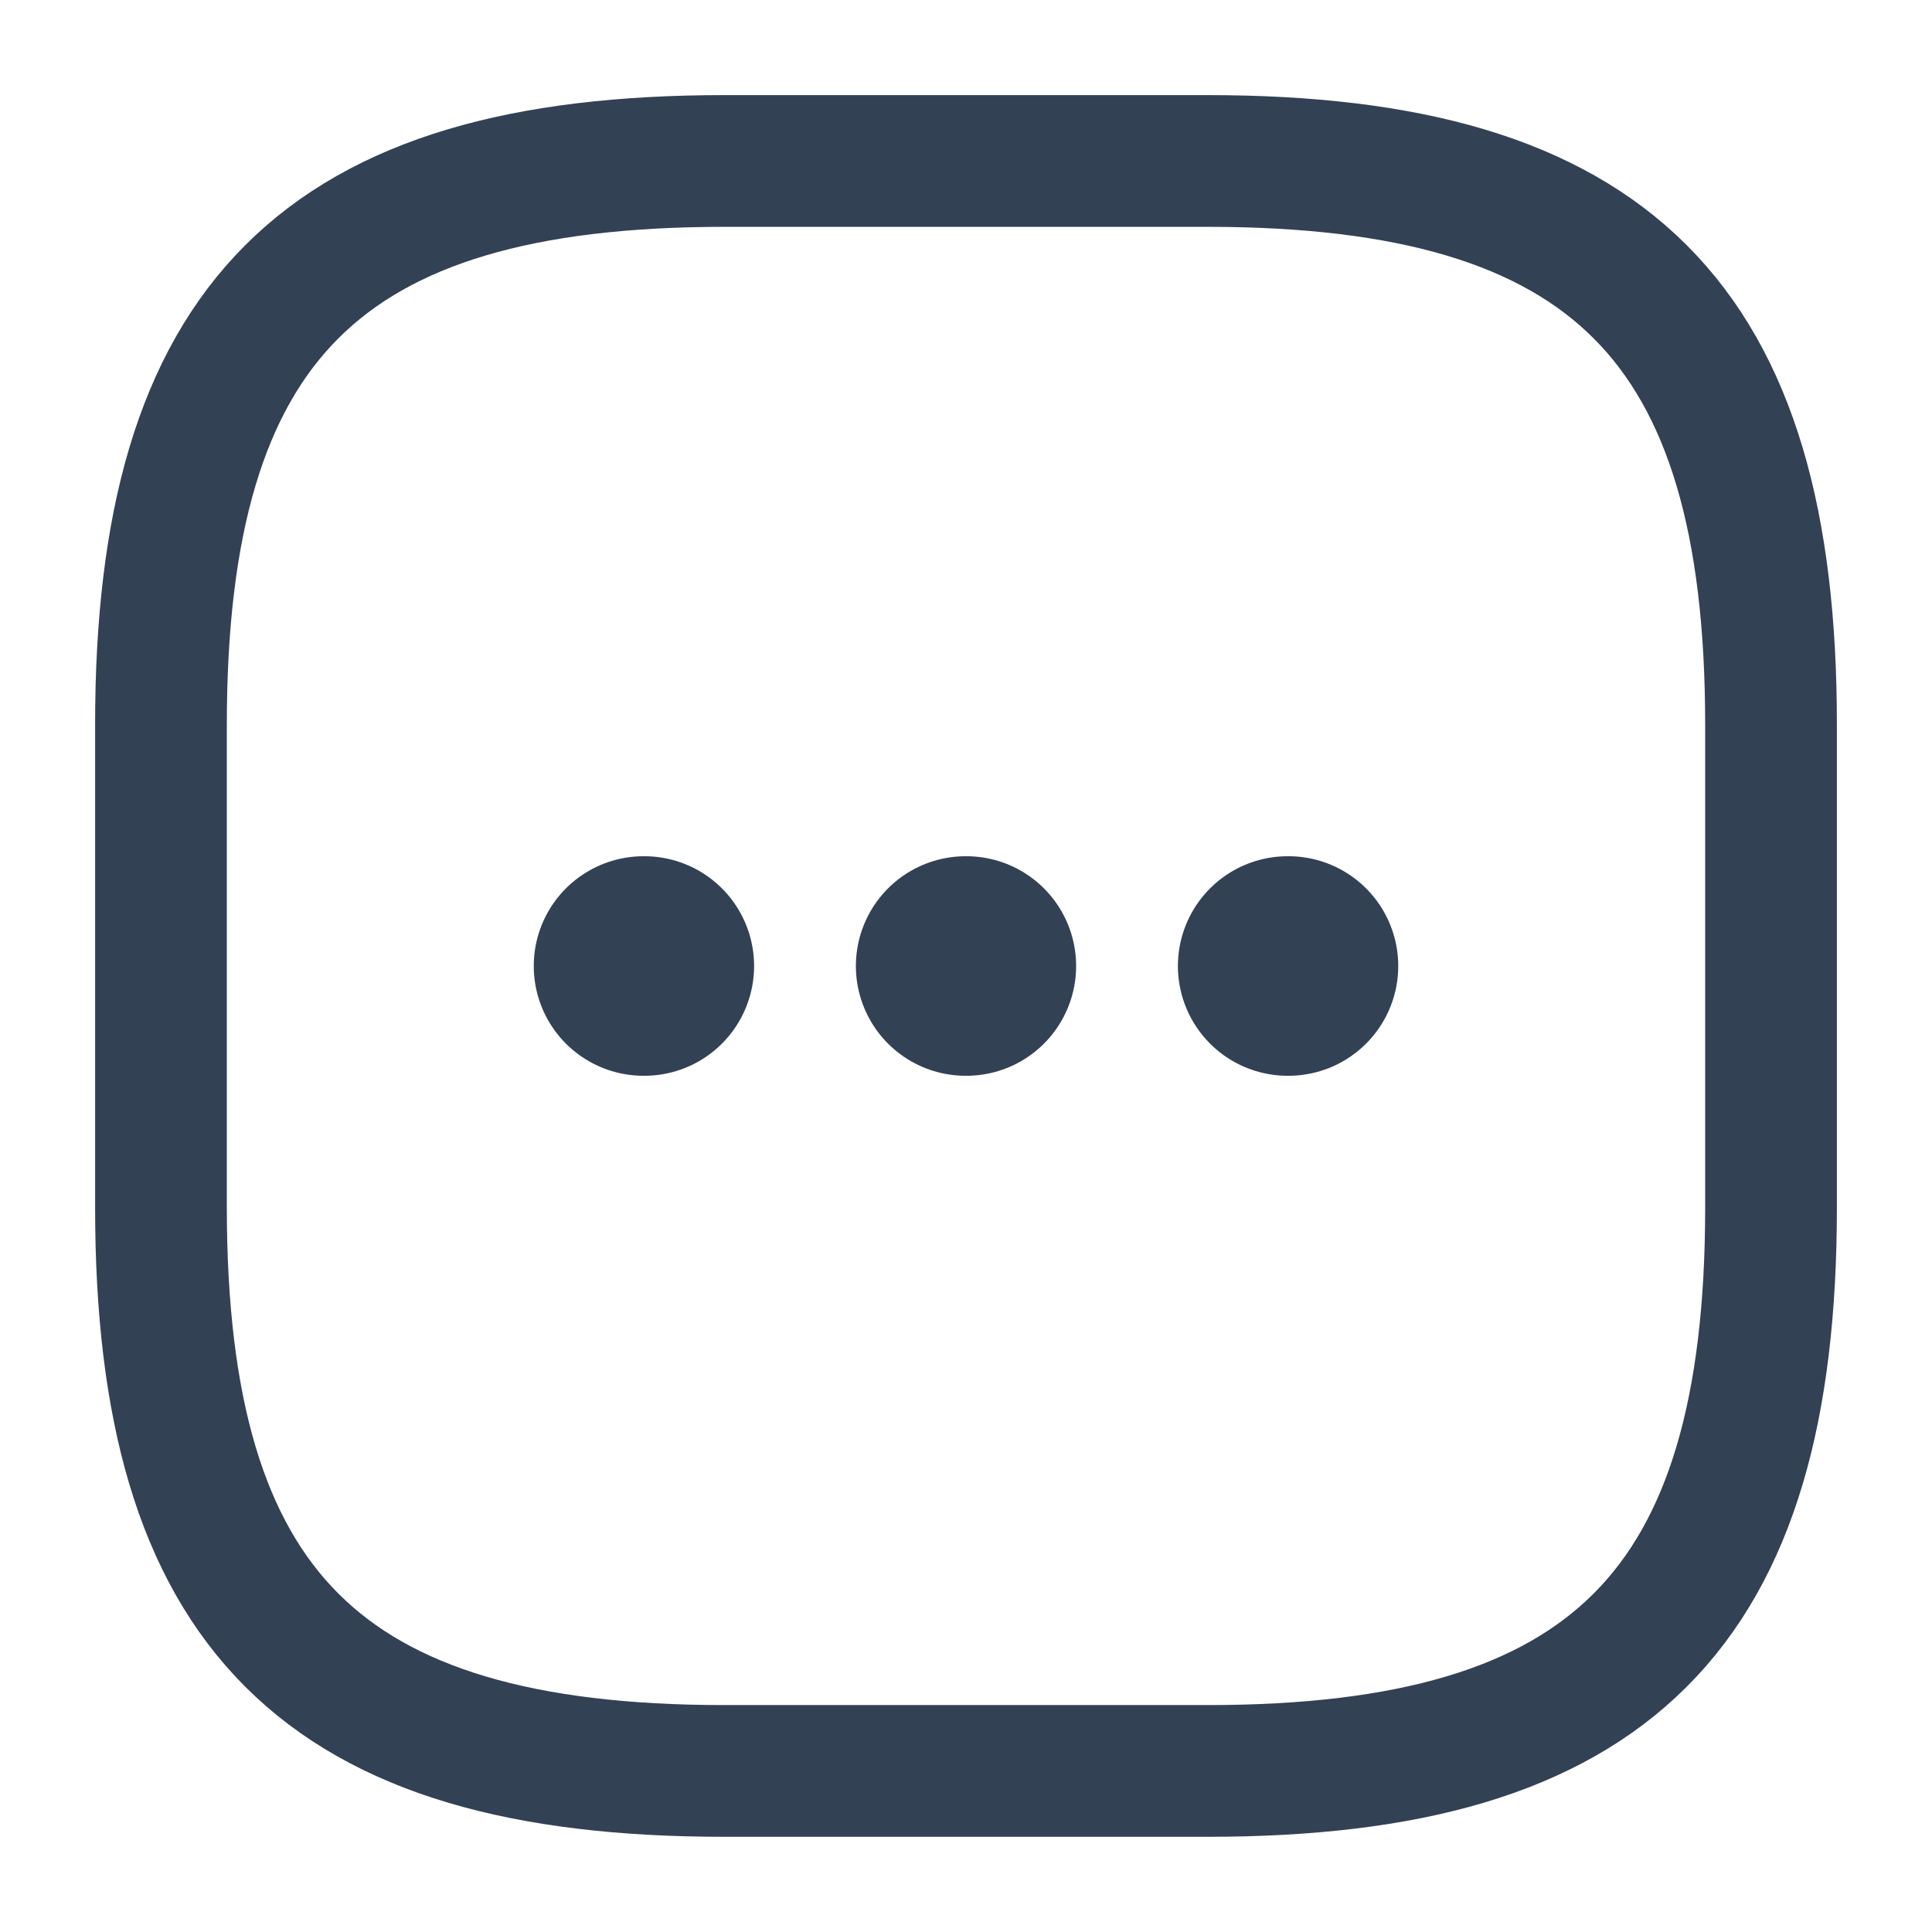 <svg width="22" height="22" viewBox="0 0 22 22" fill="none" xmlns="http://www.w3.org/2000/svg">
<path d="M8.25 20.166H13.75C18.333 20.166 20.167 18.333 20.167 13.75V8.25C20.167 3.666 18.333 1.833 13.75 1.833H8.25C3.667 1.833 1.833 3.666 1.833 8.25V13.75C1.833 18.333 3.667 20.166 8.25 20.166Z" stroke="#334155" stroke-width="1.5" stroke-linecap="round" stroke-linejoin="round"/>
<path d="M14.663 11H14.672" stroke="#334155" stroke-width="2.5" stroke-linecap="round" stroke-linejoin="round"/>
<path d="M10.996 11H11.004" stroke="#334155" stroke-width="2.5" stroke-linecap="round" stroke-linejoin="round"/>
<path d="M7.328 11H7.337" stroke="#334155" stroke-width="2.5" stroke-linecap="round" stroke-linejoin="round"/>
</svg>
